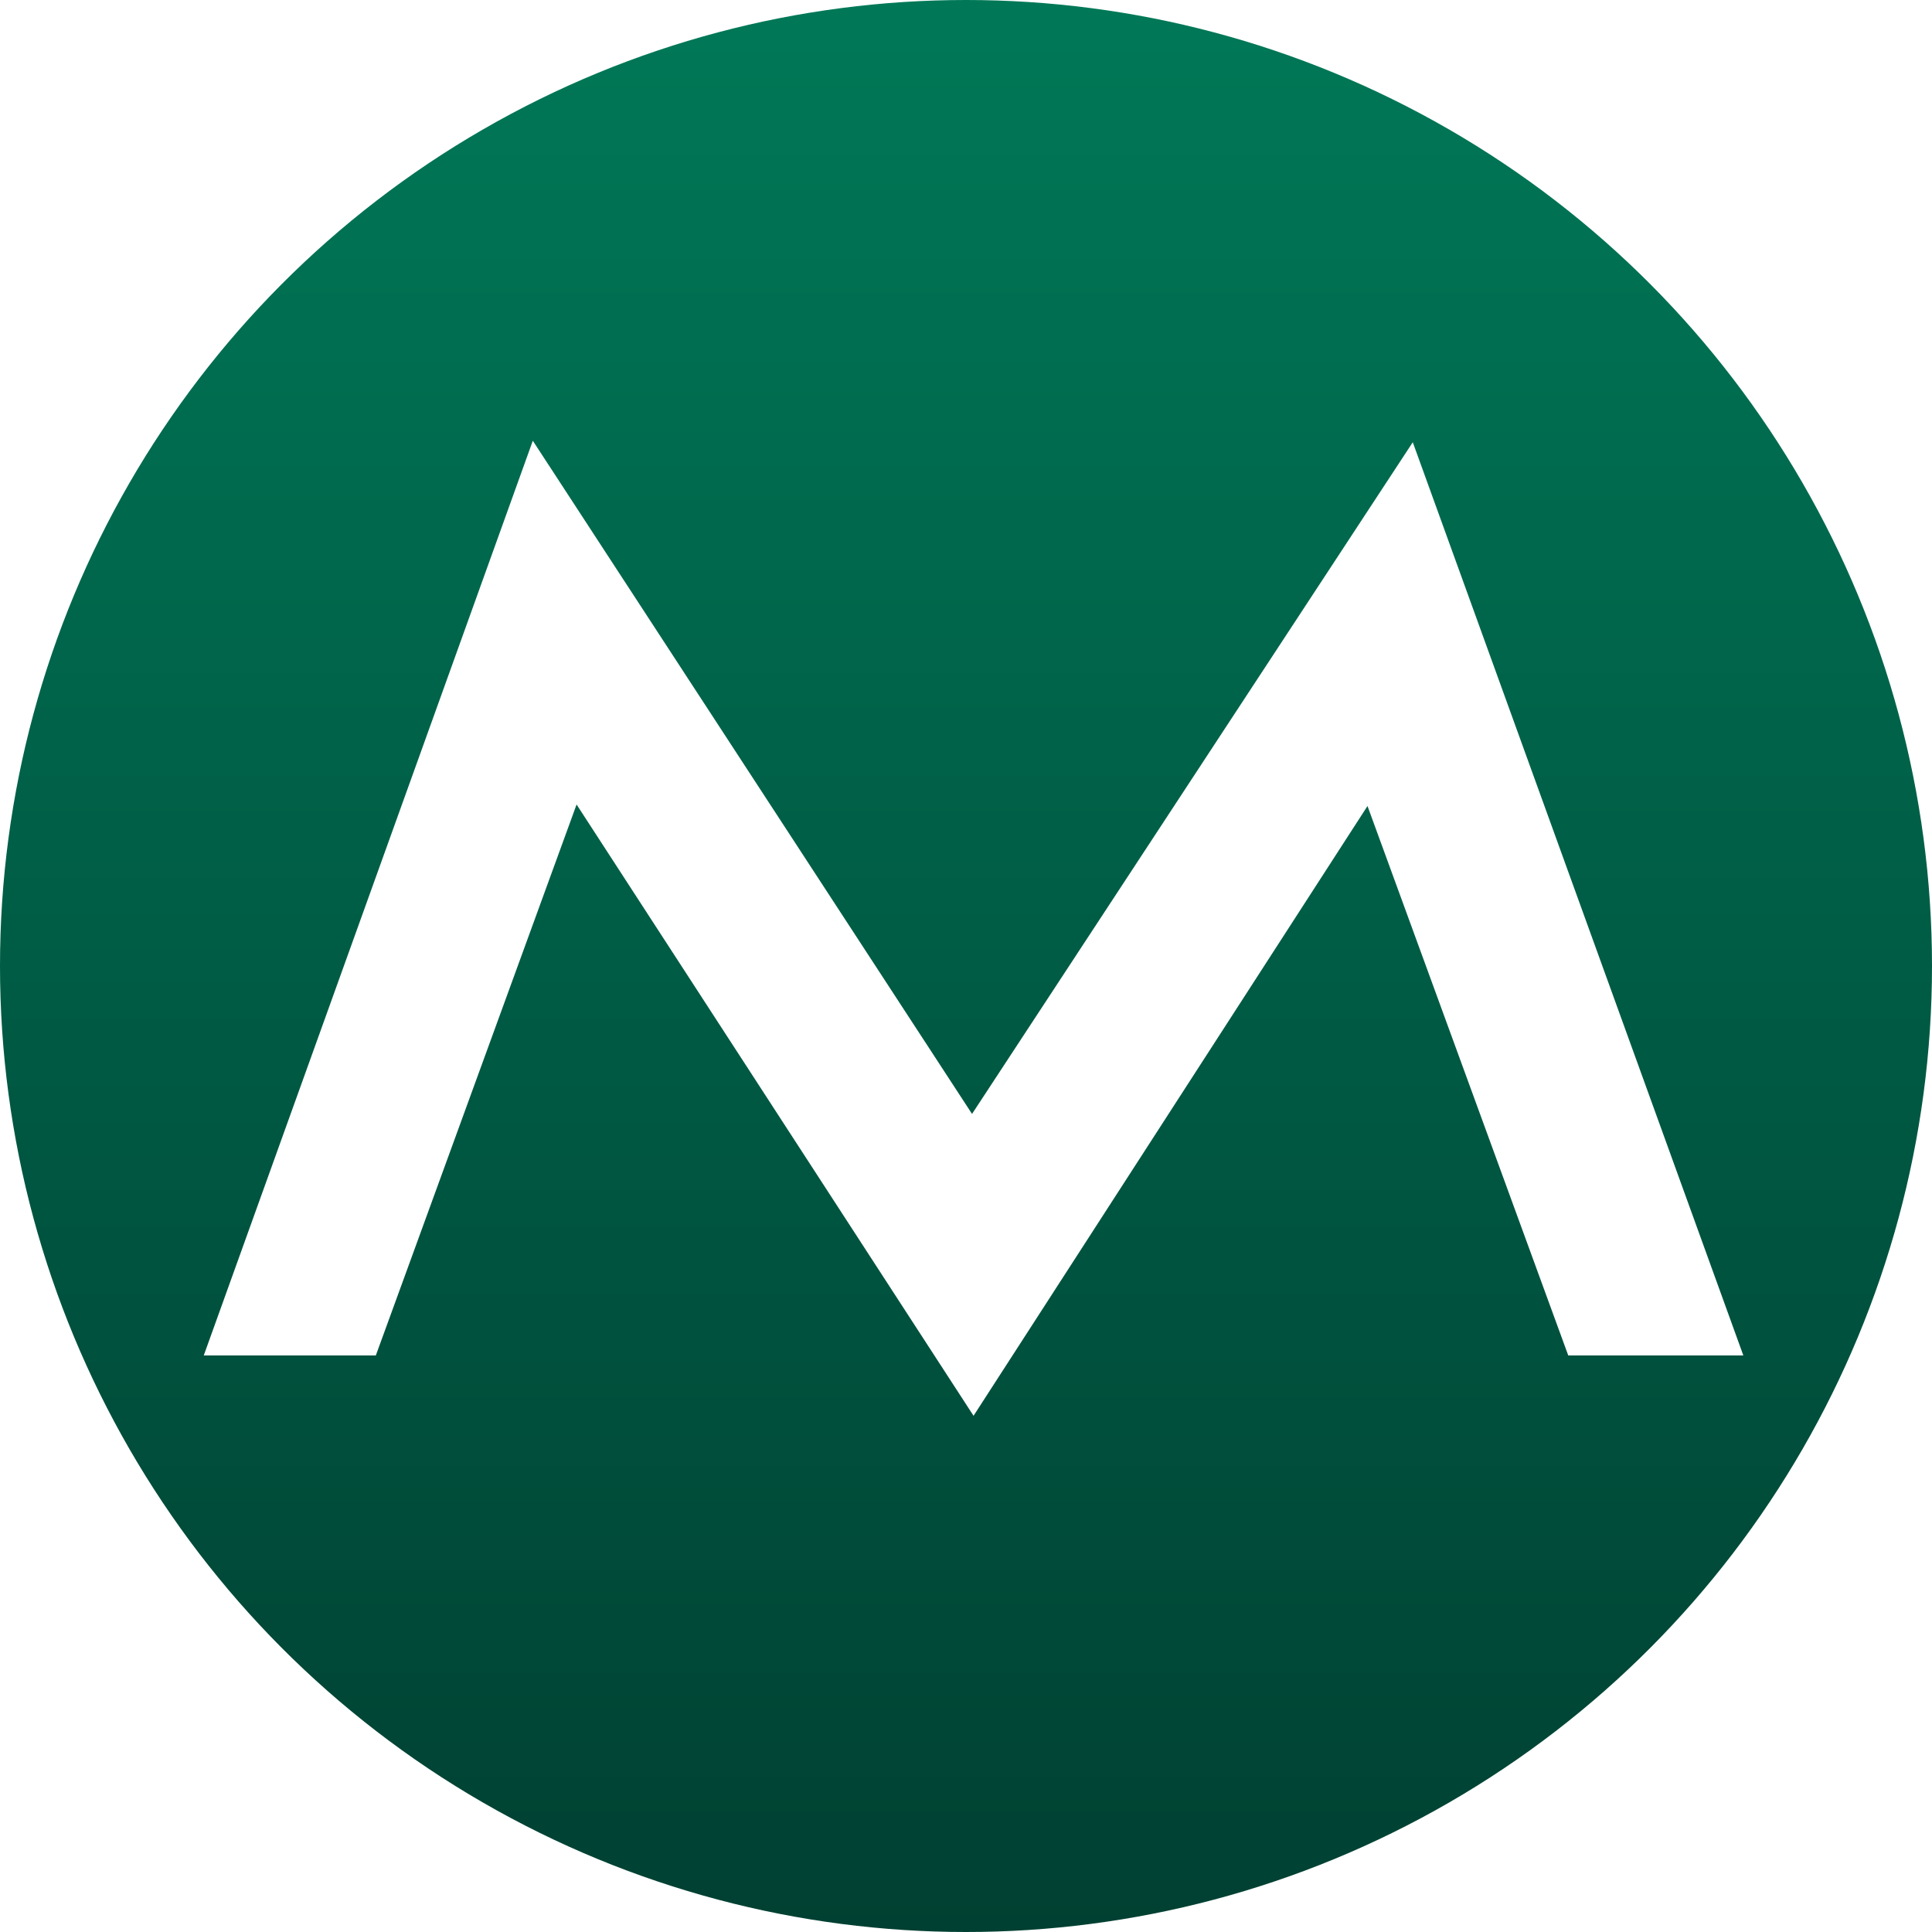 <?xml version="1.0" encoding="UTF-8" standalone="no"?>
<!-- Created with Inkscape (http://www.inkscape.org/) -->

<svg
   xmlns:dc="http://purl.org/dc/elements/1.1/"
   xmlns:cc="http://creativecommons.org/ns#"
   xmlns:rdf="http://www.w3.org/1999/02/22-rdf-syntax-ns#"
   xmlns:svg="http://www.w3.org/2000/svg"
   xmlns="http://www.w3.org/2000/svg"
   xmlns:xlink="http://www.w3.org/1999/xlink"
   xmlns:sodipodi="http://sodipodi.sourceforge.net/DTD/sodipodi-0.dtd"
   xmlns:inkscape="http://www.inkscape.org/namespaces/inkscape"
   width="256"
   height="256"
   viewBox="0 0 256 256"
   id="svg2"
   version="1.1"
   inkscape:version="0.91 r13725"
   sodipodi:docname="icon.svg"
   inkscape:export-filename="/home/peter/Brainfire/public_html/OpenSource/Monie/favicon.ico"
   inkscape:export-xdpi="11.25"
   inkscape:export-ydpi="11.25">
  <defs
     id="defs4">
    <linearGradient
       inkscape:collect="always"
       id="linearGradient4142">
      <stop
         style="stop-color:#007857;stop-opacity:1"
         offset="0"
         id="stop4144" />
      <stop
         style="stop-color:#004032;stop-opacity:1"
         offset="1"
         id="stop4146" />
    </linearGradient>
    <linearGradient
       inkscape:collect="always"
       xlink:href="#linearGradient4142"
       id="linearGradient4148"
       x1="128"
       y1="796.362"
       x2="128"
       y2="1052.362"
       gradientUnits="userSpaceOnUse"
       gradientTransform="translate(-1.0333594e-5,-2.2838455e-5)" />
    <filter
       style="color-interpolation-filters:sRGB;"
       inkscape:label="Drop Shadow"
       id="filter5974">
      <feFlood
         flood-opacity="1"
         flood-color="rgb(0,0,0)"
         result="flood"
         id="feFlood5976" />
      <feComposite
         in="flood"
         in2="SourceGraphic"
         operator="in"
         result="composite1"
         id="feComposite5978" />
      <feGaussianBlur
         in="composite1"
         stdDeviation="3"
         result="blur"
         id="feGaussianBlur5980" />
      <feOffset
         dx="1"
         dy="1"
         result="offset"
         id="feOffset5982" />
      <feComposite
         in="SourceGraphic"
         in2="offset"
         operator="over"
         result="composite2"
         id="feComposite5984" />
    </filter>
    <filter
       style="color-interpolation-filters:sRGB;"
       inkscape:label="Drop Shadow"
       id="filter5986">
      <feFlood
         flood-opacity="1"
         flood-color="rgb(0,0,0)"
         result="flood"
         id="feFlood5988" />
      <feComposite
         in="flood"
         in2="SourceGraphic"
         operator="in"
         result="composite1"
         id="feComposite5990" />
      <feGaussianBlur
         in="composite1"
         stdDeviation="3"
         result="blur"
         id="feGaussianBlur5992" />
      <feOffset
         dx="1"
         dy="1"
         result="offset"
         id="feOffset5994" />
      <feComposite
         in="SourceGraphic"
         in2="offset"
         operator="over"
         result="composite2"
         id="feComposite5996" />
    </filter>
    <filter
       style="color-interpolation-filters:sRGB;"
       inkscape:label="Drop Shadow"
       id="filter5998">
      <feFlood
         flood-opacity="1"
         flood-color="rgb(0,0,0)"
         result="flood"
         id="feFlood6000" />
      <feComposite
         in="flood"
         in2="SourceGraphic"
         operator="in"
         result="composite1"
         id="feComposite6002" />
      <feGaussianBlur
         in="composite1"
         stdDeviation="3"
         result="blur"
         id="feGaussianBlur6004" />
      <feOffset
         dx="1"
         dy="1"
         result="offset"
         id="feOffset6006" />
      <feComposite
         in="SourceGraphic"
         in2="offset"
         operator="over"
         result="composite2"
         id="feComposite6008" />
    </filter>
    <filter
       style="color-interpolation-filters:sRGB;"
       inkscape:label="Drop Shadow"
       id="filter6010">
      <feFlood
         flood-opacity="1"
         flood-color="rgb(0,0,0)"
         result="flood"
         id="feFlood6012" />
      <feComposite
         in="flood"
         in2="SourceGraphic"
         operator="in"
         result="composite1"
         id="feComposite6014" />
      <feGaussianBlur
         in="composite1"
         stdDeviation="3"
         result="blur"
         id="feGaussianBlur6016" />
      <feOffset
         dx="1"
         dy="1"
         result="offset"
         id="feOffset6018" />
      <feComposite
         in="SourceGraphic"
         in2="offset"
         operator="over"
         result="composite2"
         id="feComposite6020" />
    </filter>
  </defs>
  <sodipodi:namedview
     id="base"
     pagecolor="#ffffff"
     bordercolor="#666666"
     borderopacity="1.0"
     inkscape:pageopacity="0.0"
     inkscape:pageshadow="2"
     inkscape:zoom="2.8"
     inkscape:cx="38.378119"
     inkscape:cy="139.82093"
     inkscape:document-units="px"
     inkscape:current-layer="layer1"
     showgrid="true"
     units="px"
     inkscape:snap-bbox="true"
     inkscape:bbox-paths="true"
     inkscape:bbox-nodes="true"
     inkscape:snap-bbox-edge-midpoints="true"
     inkscape:snap-bbox-midpoints="true"
     inkscape:object-paths="true"
     inkscape:snap-intersection-paths="true"
     inkscape:object-nodes="true"
     inkscape:snap-smooth-nodes="true"
     inkscape:window-width="1024"
     inkscape:window-height="1256"
     inkscape:window-x="3840"
     inkscape:window-y="24"
     inkscape:window-maximized="1">
    <inkscape:grid
       type="xygrid"
       id="grid4136"
       spacingx="16"
       spacingy="16"
       empspacing="4" />
  </sodipodi:namedview>
  <g
     inkscape:label="Ebene 1"
     inkscape:groupmode="layer"
     id="layer1"
     transform="translate(0,-796.362)">
    <circle
       style="opacity:1;fill:url(#linearGradient4148);fill-opacity:1;fill-rule:nonzero;stroke:none;stroke-width:16;stroke-linecap:square;stroke-linejoin:miter;stroke-miterlimit:4;stroke-dasharray:none;stroke-dashoffset:0;stroke-opacity:1"
       id="path4140"
       cx="128"
       cy="924.362"
       r="128" />
    <g
       transform="translate(53,691.462)"
       style="font-style:normal;font-weight:normal;font-size:50px;line-height:125%;font-family:Sans;letter-spacing:0px;word-spacing:0px;fill:#ffffff;fill-opacity:1;stroke:none;stroke-width:1px;stroke-linecap:butt;stroke-linejoin:miter;stroke-opacity:1;filter:url(#filter5998)"
       id="flowRoot4214">
      <path
         d="m 22.4,210.5 52.6,81 52.2,-80.8 26.6,72.8 23.2,0 -43.8,-121 -58.4,89 -58.2,-89.2 -43.6,121.2 22.8,0 26.6,-73 z"
         style="font-style:normal;font-variant:normal;font-weight:bold;font-stretch:normal;font-size:200px;font-family:'Aviano Sans';-inkscape-font-specification:'Aviano Sans Bold';fill:#ffffff"
         id="path4168" />
    </g>
  </g>
</svg>
